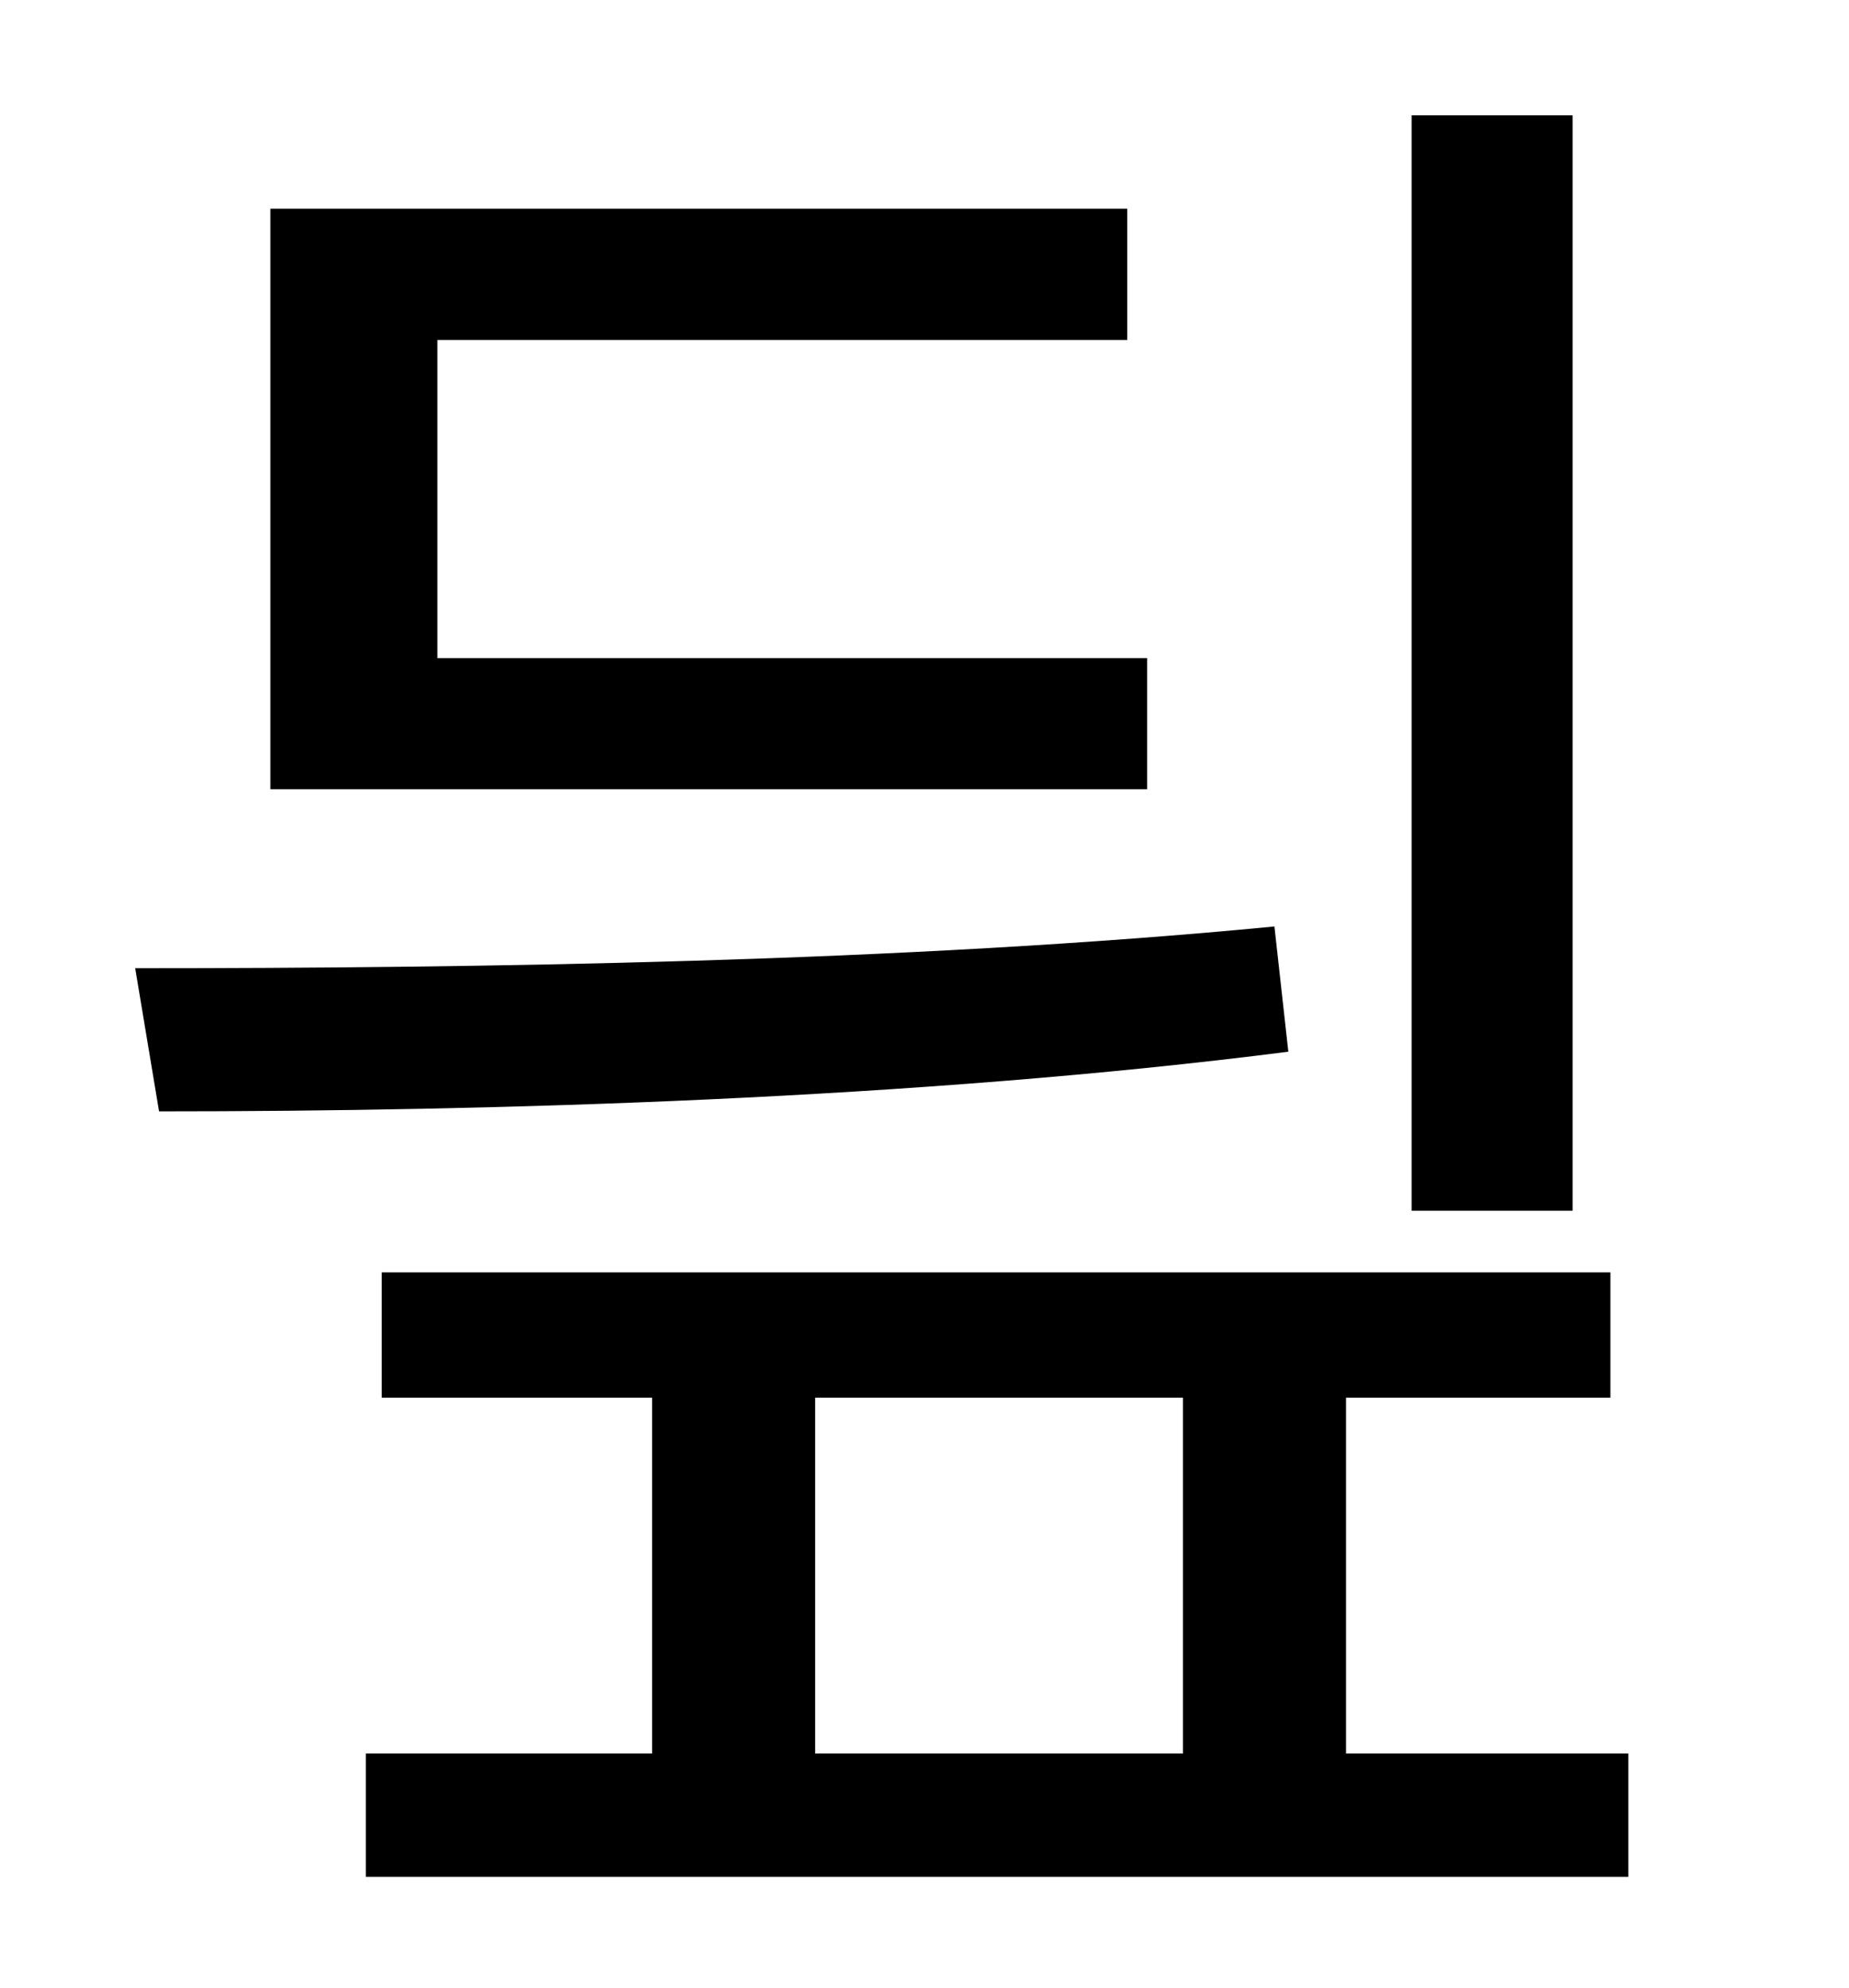 <?xml version="1.0" standalone="no"?>
<!DOCTYPE svg PUBLIC "-//W3C//DTD SVG 1.1//EN" "http://www.w3.org/Graphics/SVG/1.1/DTD/svg11.dtd" >
<svg xmlns="http://www.w3.org/2000/svg" xmlns:xlink="http://www.w3.org/1999/xlink" version="1.1" viewBox="-10 0 930 1000">
   <path fill="currentColor"
d="M781 58v551h-81v-551h81zM567 331v66h-441v-292h431v66h-347v160h357zM631 466l7 63c-188 24 -401 30 -568 30l-12 -72c171 0 387 -3 573 -21zM400 703v179h185v-179h-185zM667 882h142v62h-635v-62h144v-179h-136v-63h618v63h-133v179z" />
</svg>
